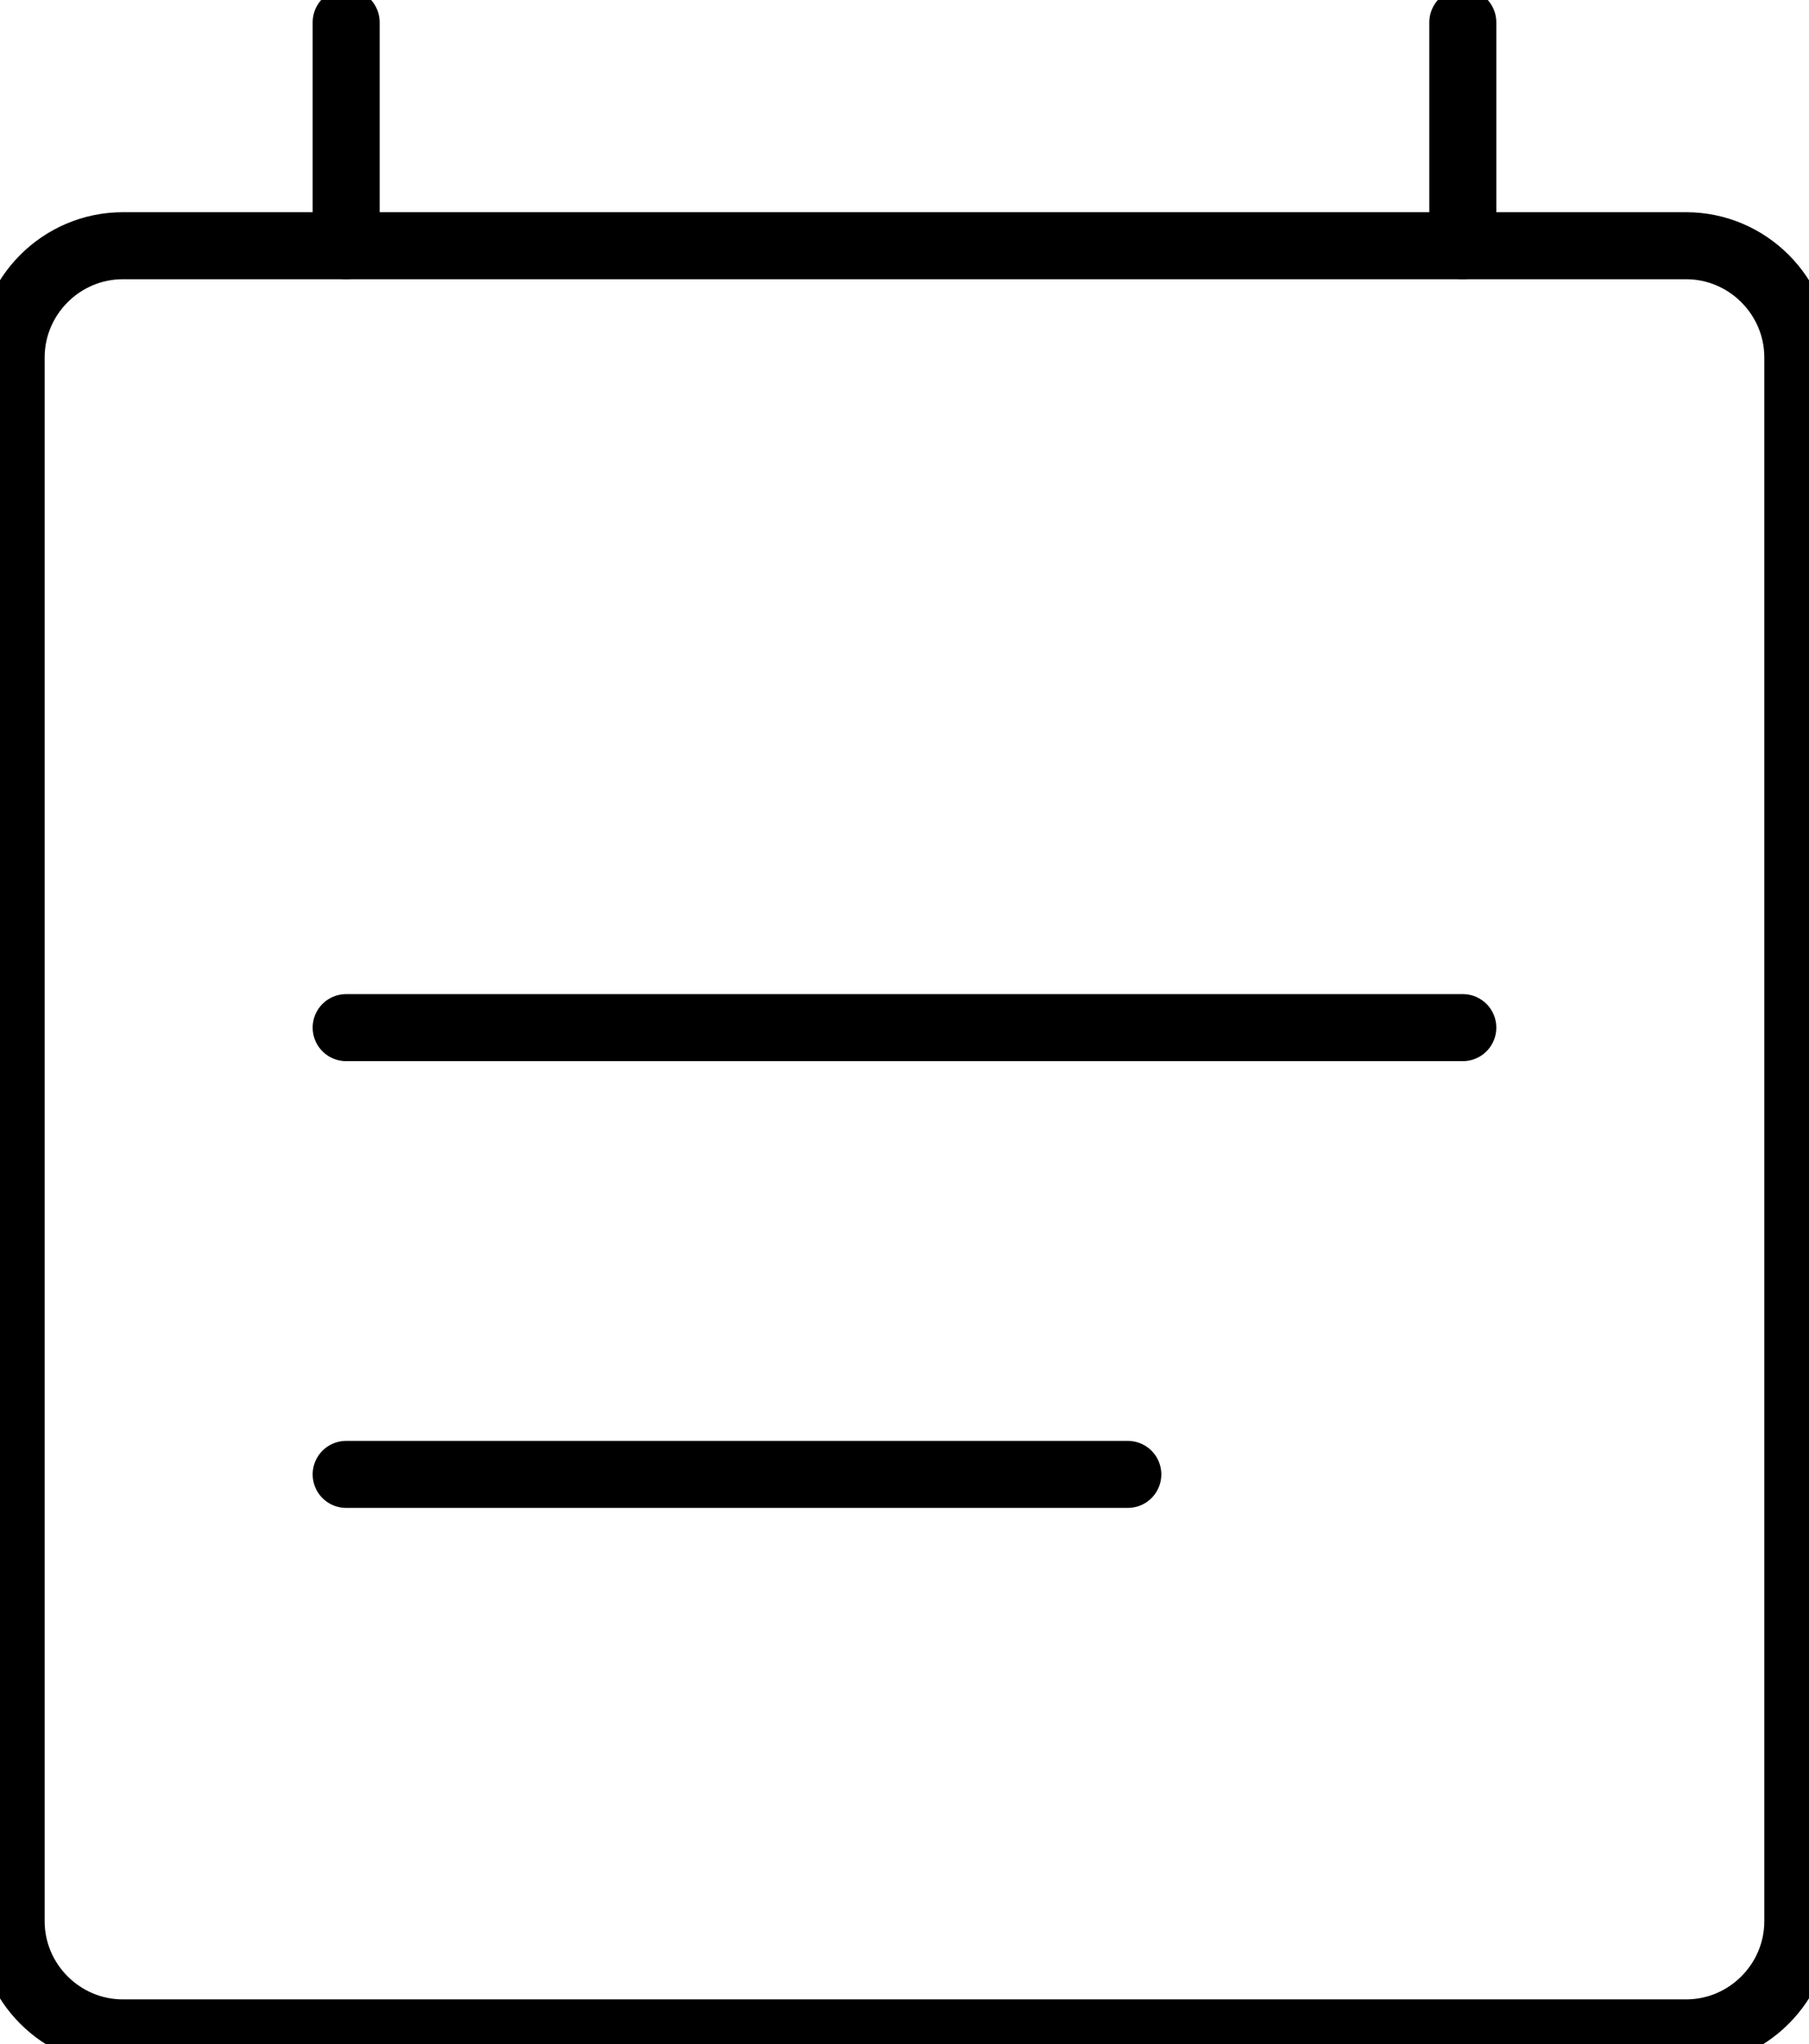 <svg width="54" height="61" viewBox="0 0 54 61" fill="none" xmlns="http://www.w3.org/2000/svg">
<path d="M27 7.333H50.333C52.166 7.333 53.666 8.834 53.666 10.667V57.334C53.666 59.167 52.166 60.667 50.333 60.667H3.666C1.833 60.667 0.333 59.167 0.333 57.334V10.667C0.333 8.834 1.833 7.333 3.666 7.333H27Z" stroke="black" stroke-width="2" stroke-linecap="round" stroke-linejoin="round"/>
<path d="M10.333 7.333V0.667M43.666 7.333V0.667" stroke="black" stroke-width="2" stroke-linecap="round" stroke-linejoin="round"/>
<path d="M10.333 30.667H43.666" stroke="black" stroke-width="2" stroke-linecap="round" stroke-linejoin="round"/>
<path d="M10.333 44H33.666" stroke="black" stroke-width="2" stroke-linecap="round" stroke-linejoin="round"/>
</svg>
